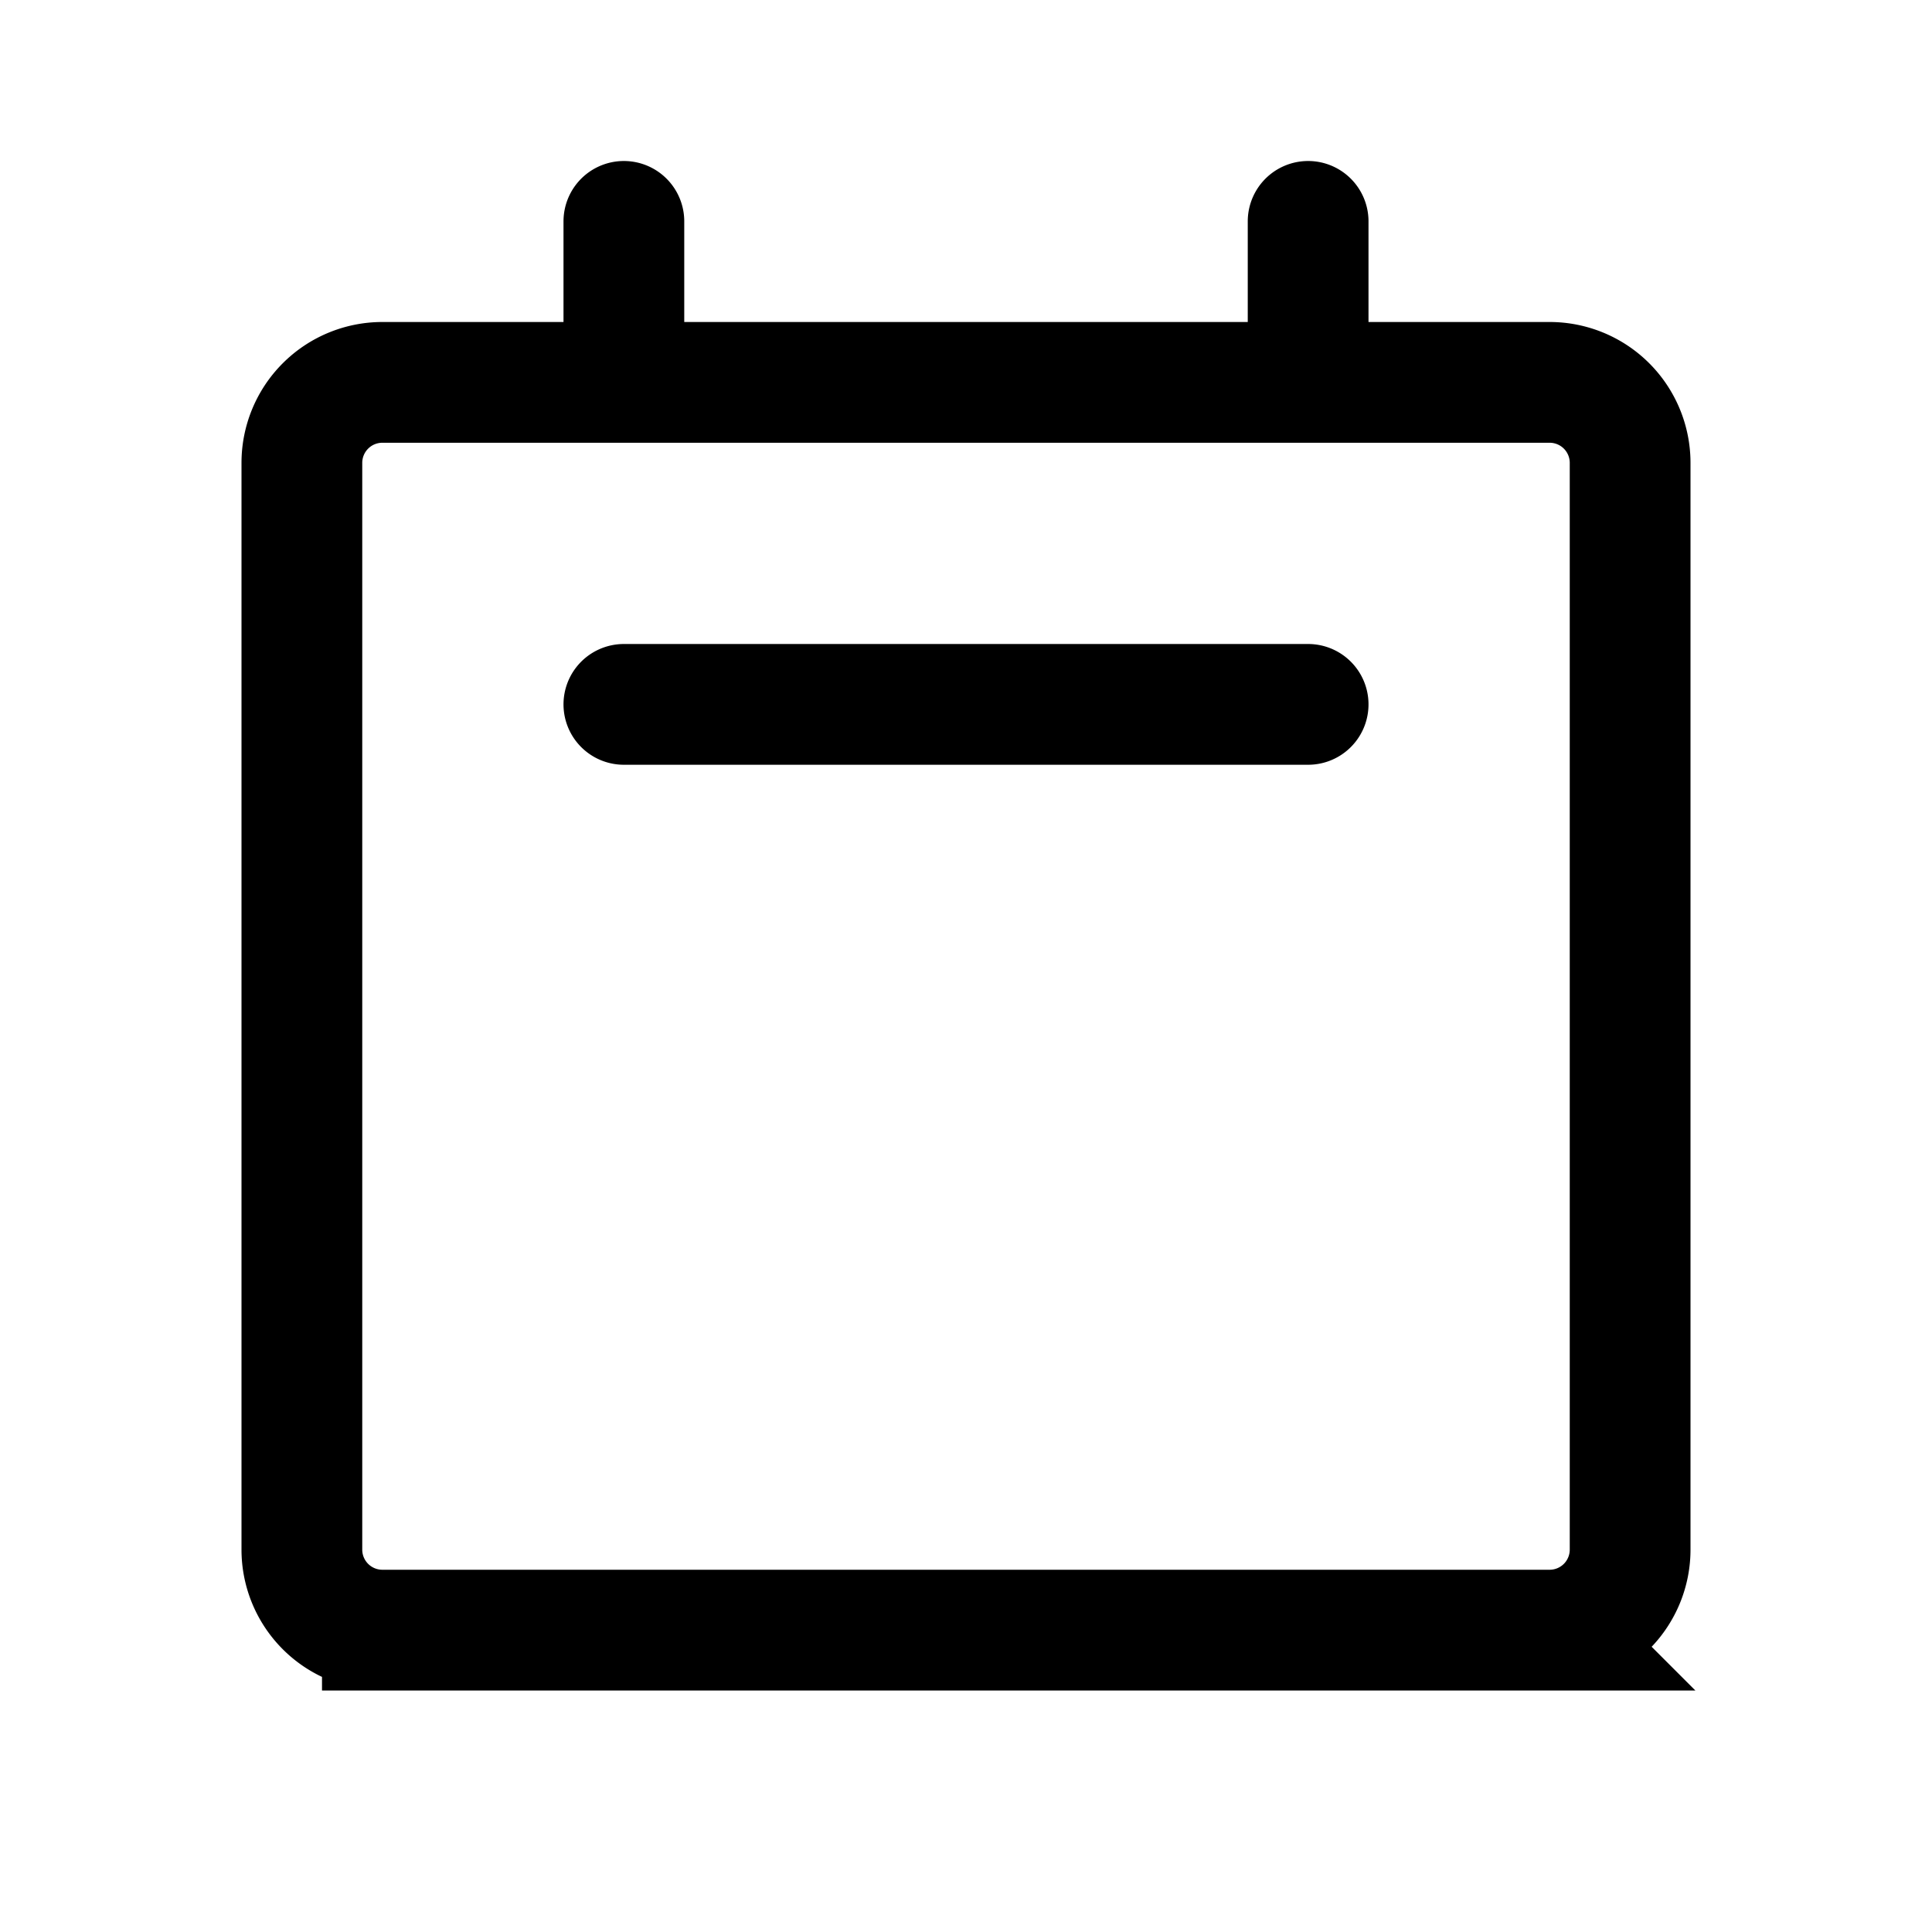 <svg xmlns="http://www.w3.org/2000/svg" width="24" height="24" fill="none" viewBox="0 0 24 24">
  <path stroke="currentColor" stroke-linecap="round" stroke-width="1.5" d="M7.75 4.75v-2m8.5 2v-2m-8.5 6h8.5m-11.5 11.5h14.5a1 1 0 0 0 1-1V5.75a1 1 0 0 0-1-1H4.75a1 1 0 0 0-1 1v13.5a1 1 0 0 0 1 1Z"/>
</svg>
